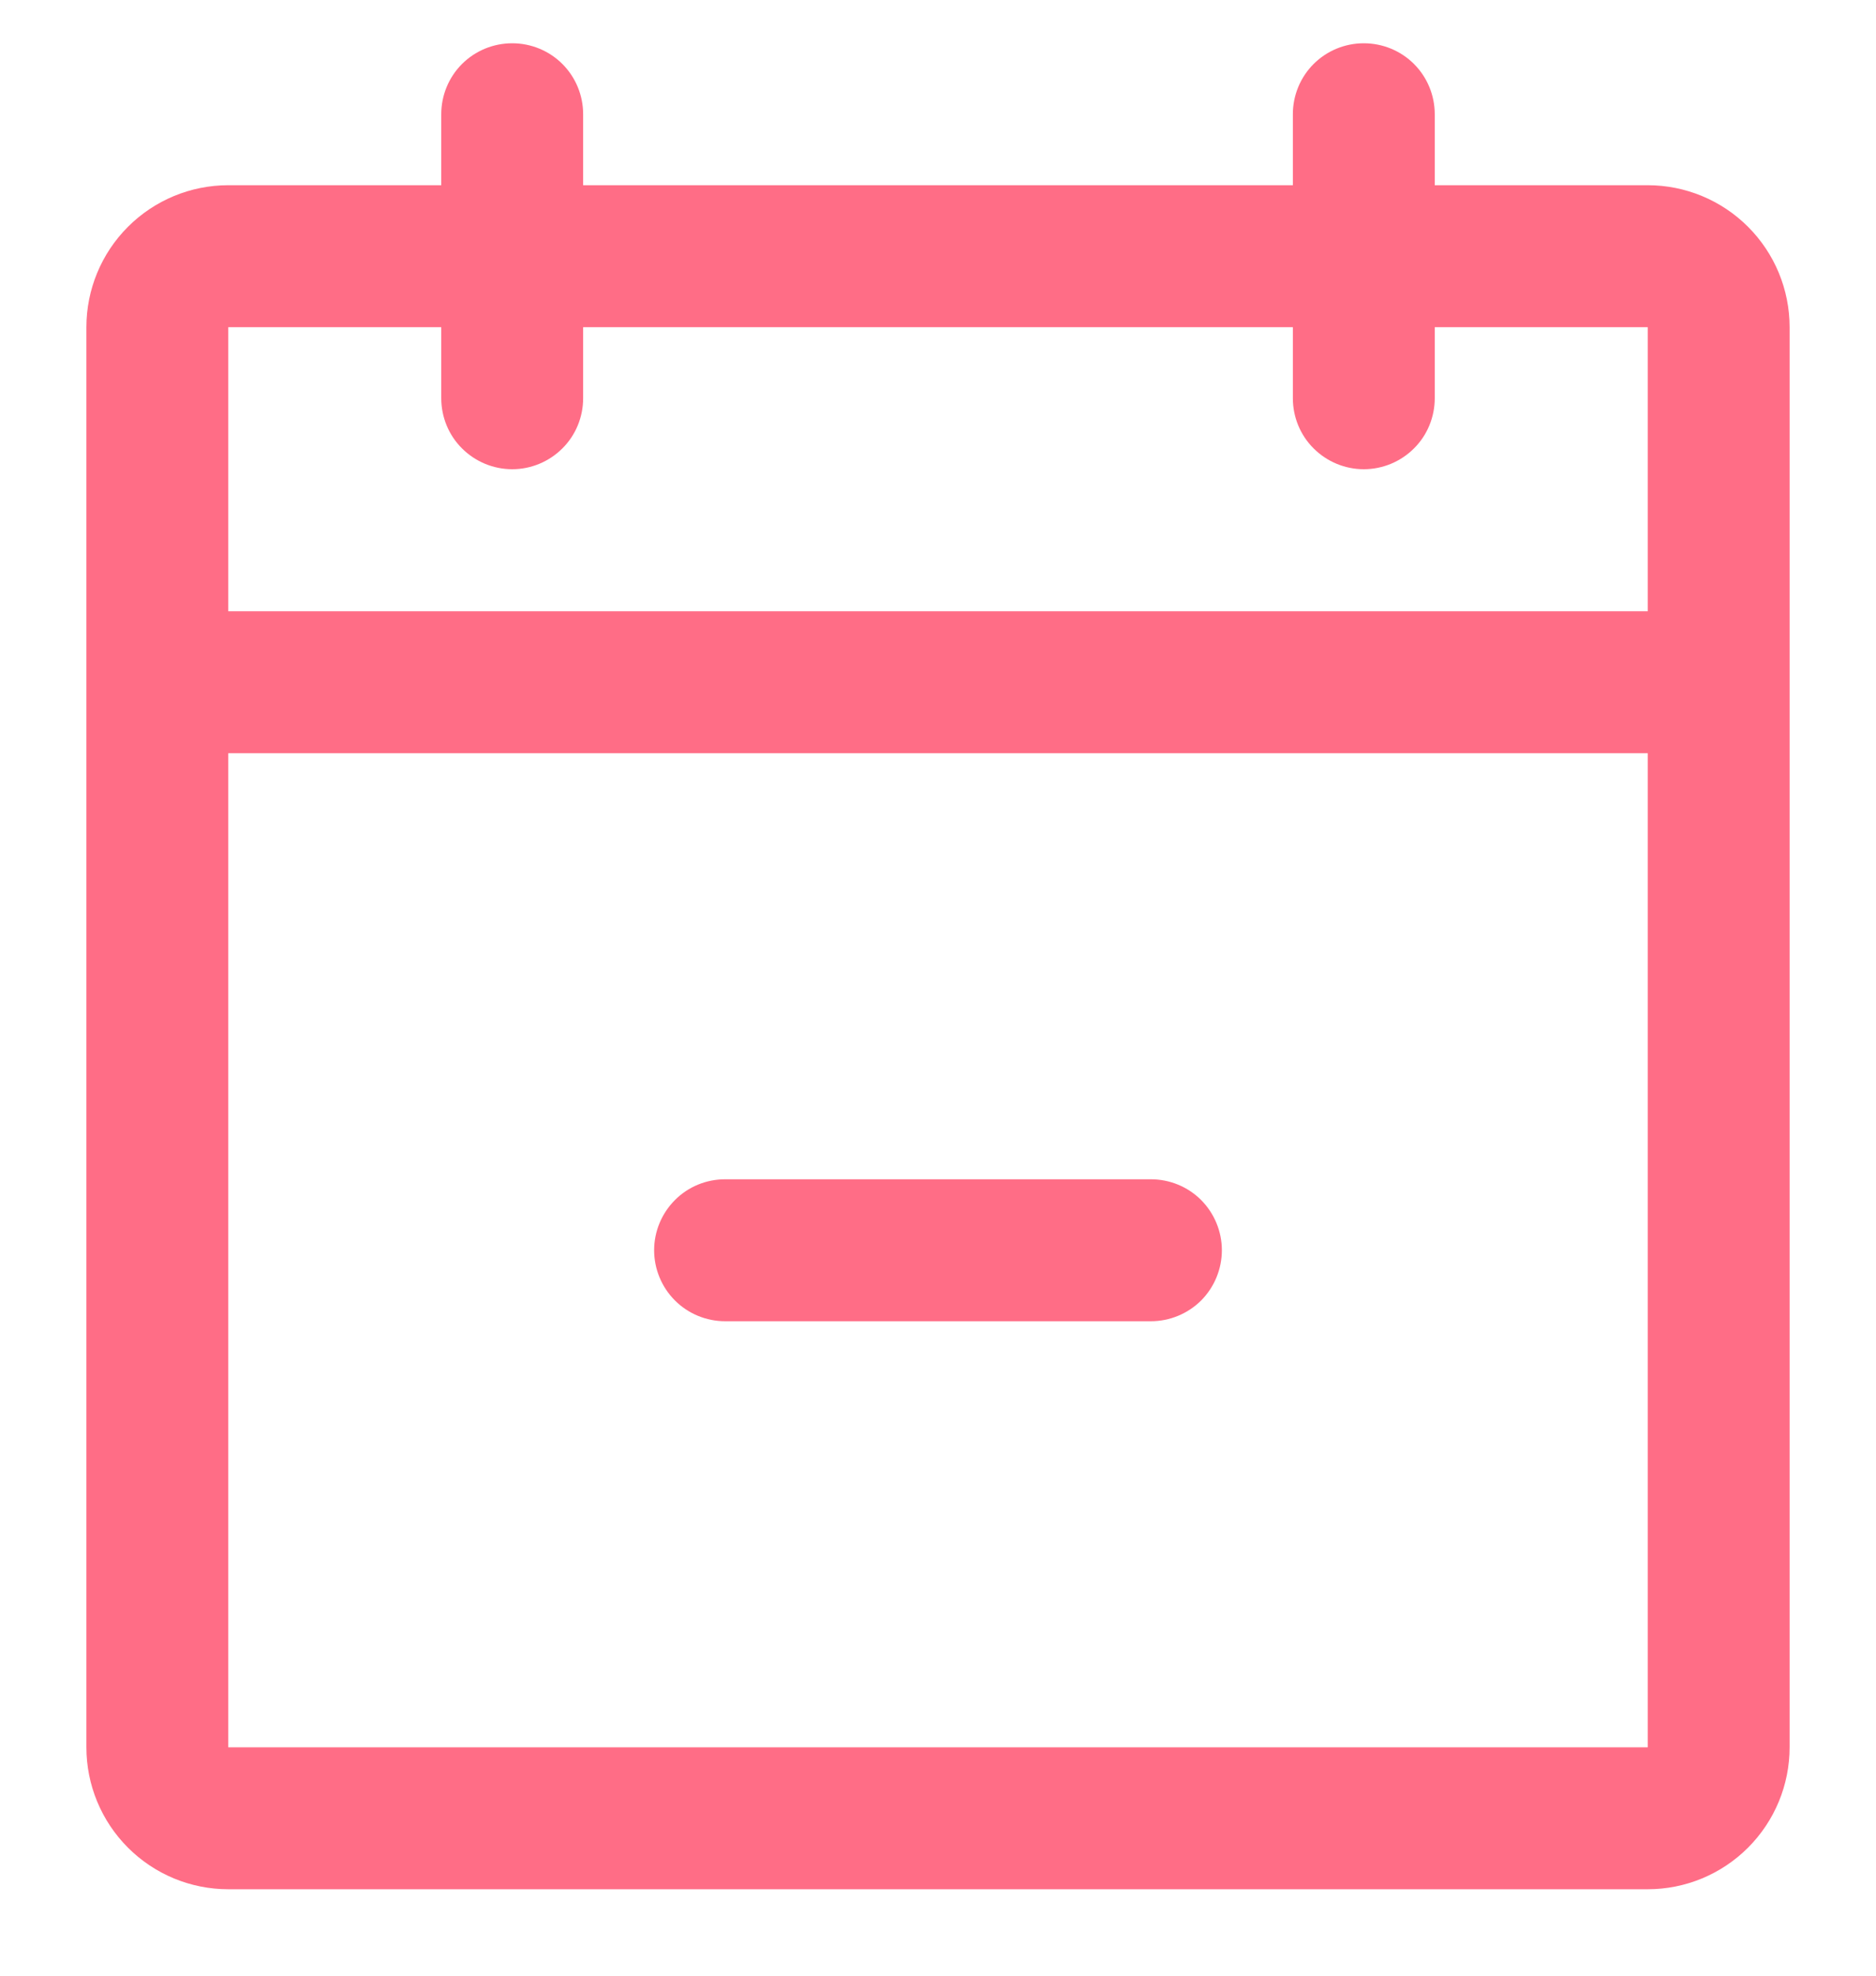<svg width="19" height="20" viewBox="0 0 19 20" fill="none" xmlns="http://www.w3.org/2000/svg">
<path d="M16.688 1.875H14.531V1.156C14.531 0.966 14.456 0.783 14.321 0.648C14.186 0.513 14.003 0.438 13.812 0.438C13.622 0.438 13.439 0.513 13.304 0.648C13.169 0.783 13.094 0.966 13.094 1.156V1.875H5.906V1.156C5.906 0.966 5.831 0.783 5.696 0.648C5.561 0.513 5.378 0.438 5.188 0.438C4.997 0.438 4.814 0.513 4.679 0.648C4.544 0.783 4.469 0.966 4.469 1.156V1.875H2.312C1.931 1.875 1.566 2.026 1.296 2.296C1.026 2.566 0.875 2.931 0.875 3.312V17.688C0.875 18.069 1.026 18.434 1.296 18.704C1.566 18.974 1.931 19.125 2.312 19.125H16.688C17.069 19.125 17.434 18.974 17.704 18.704C17.974 18.434 18.125 18.069 18.125 17.688V3.312C18.125 2.931 17.974 2.566 17.704 2.296C17.434 2.026 17.069 1.875 16.688 1.875ZM4.469 3.312V4.031C4.469 4.222 4.544 4.405 4.679 4.539C4.814 4.674 4.997 4.75 5.188 4.75C5.378 4.75 5.561 4.674 5.696 4.539C5.831 4.405 5.906 4.222 5.906 4.031V3.312H13.094V4.031C13.094 4.222 13.169 4.405 13.304 4.539C13.439 4.674 13.622 4.75 13.812 4.75C14.003 4.75 14.186 4.674 14.321 4.539C14.456 4.405 14.531 4.222 14.531 4.031V3.312H16.688V6.188H2.312V3.312H4.469ZM16.688 17.688H2.312V7.625H16.688V17.688ZM12.375 12.656C12.375 12.847 12.299 13.03 12.165 13.165C12.03 13.299 11.847 13.375 11.656 13.375H7.344C7.153 13.375 6.97 13.299 6.836 13.165C6.701 13.03 6.625 12.847 6.625 12.656C6.625 12.466 6.701 12.283 6.836 12.148C6.97 12.013 7.153 11.938 7.344 11.938H11.656C11.847 11.938 12.03 12.013 12.165 12.148C12.299 12.283 12.375 12.466 12.375 12.656Z" fill="#FF6D86"/>
</svg>
